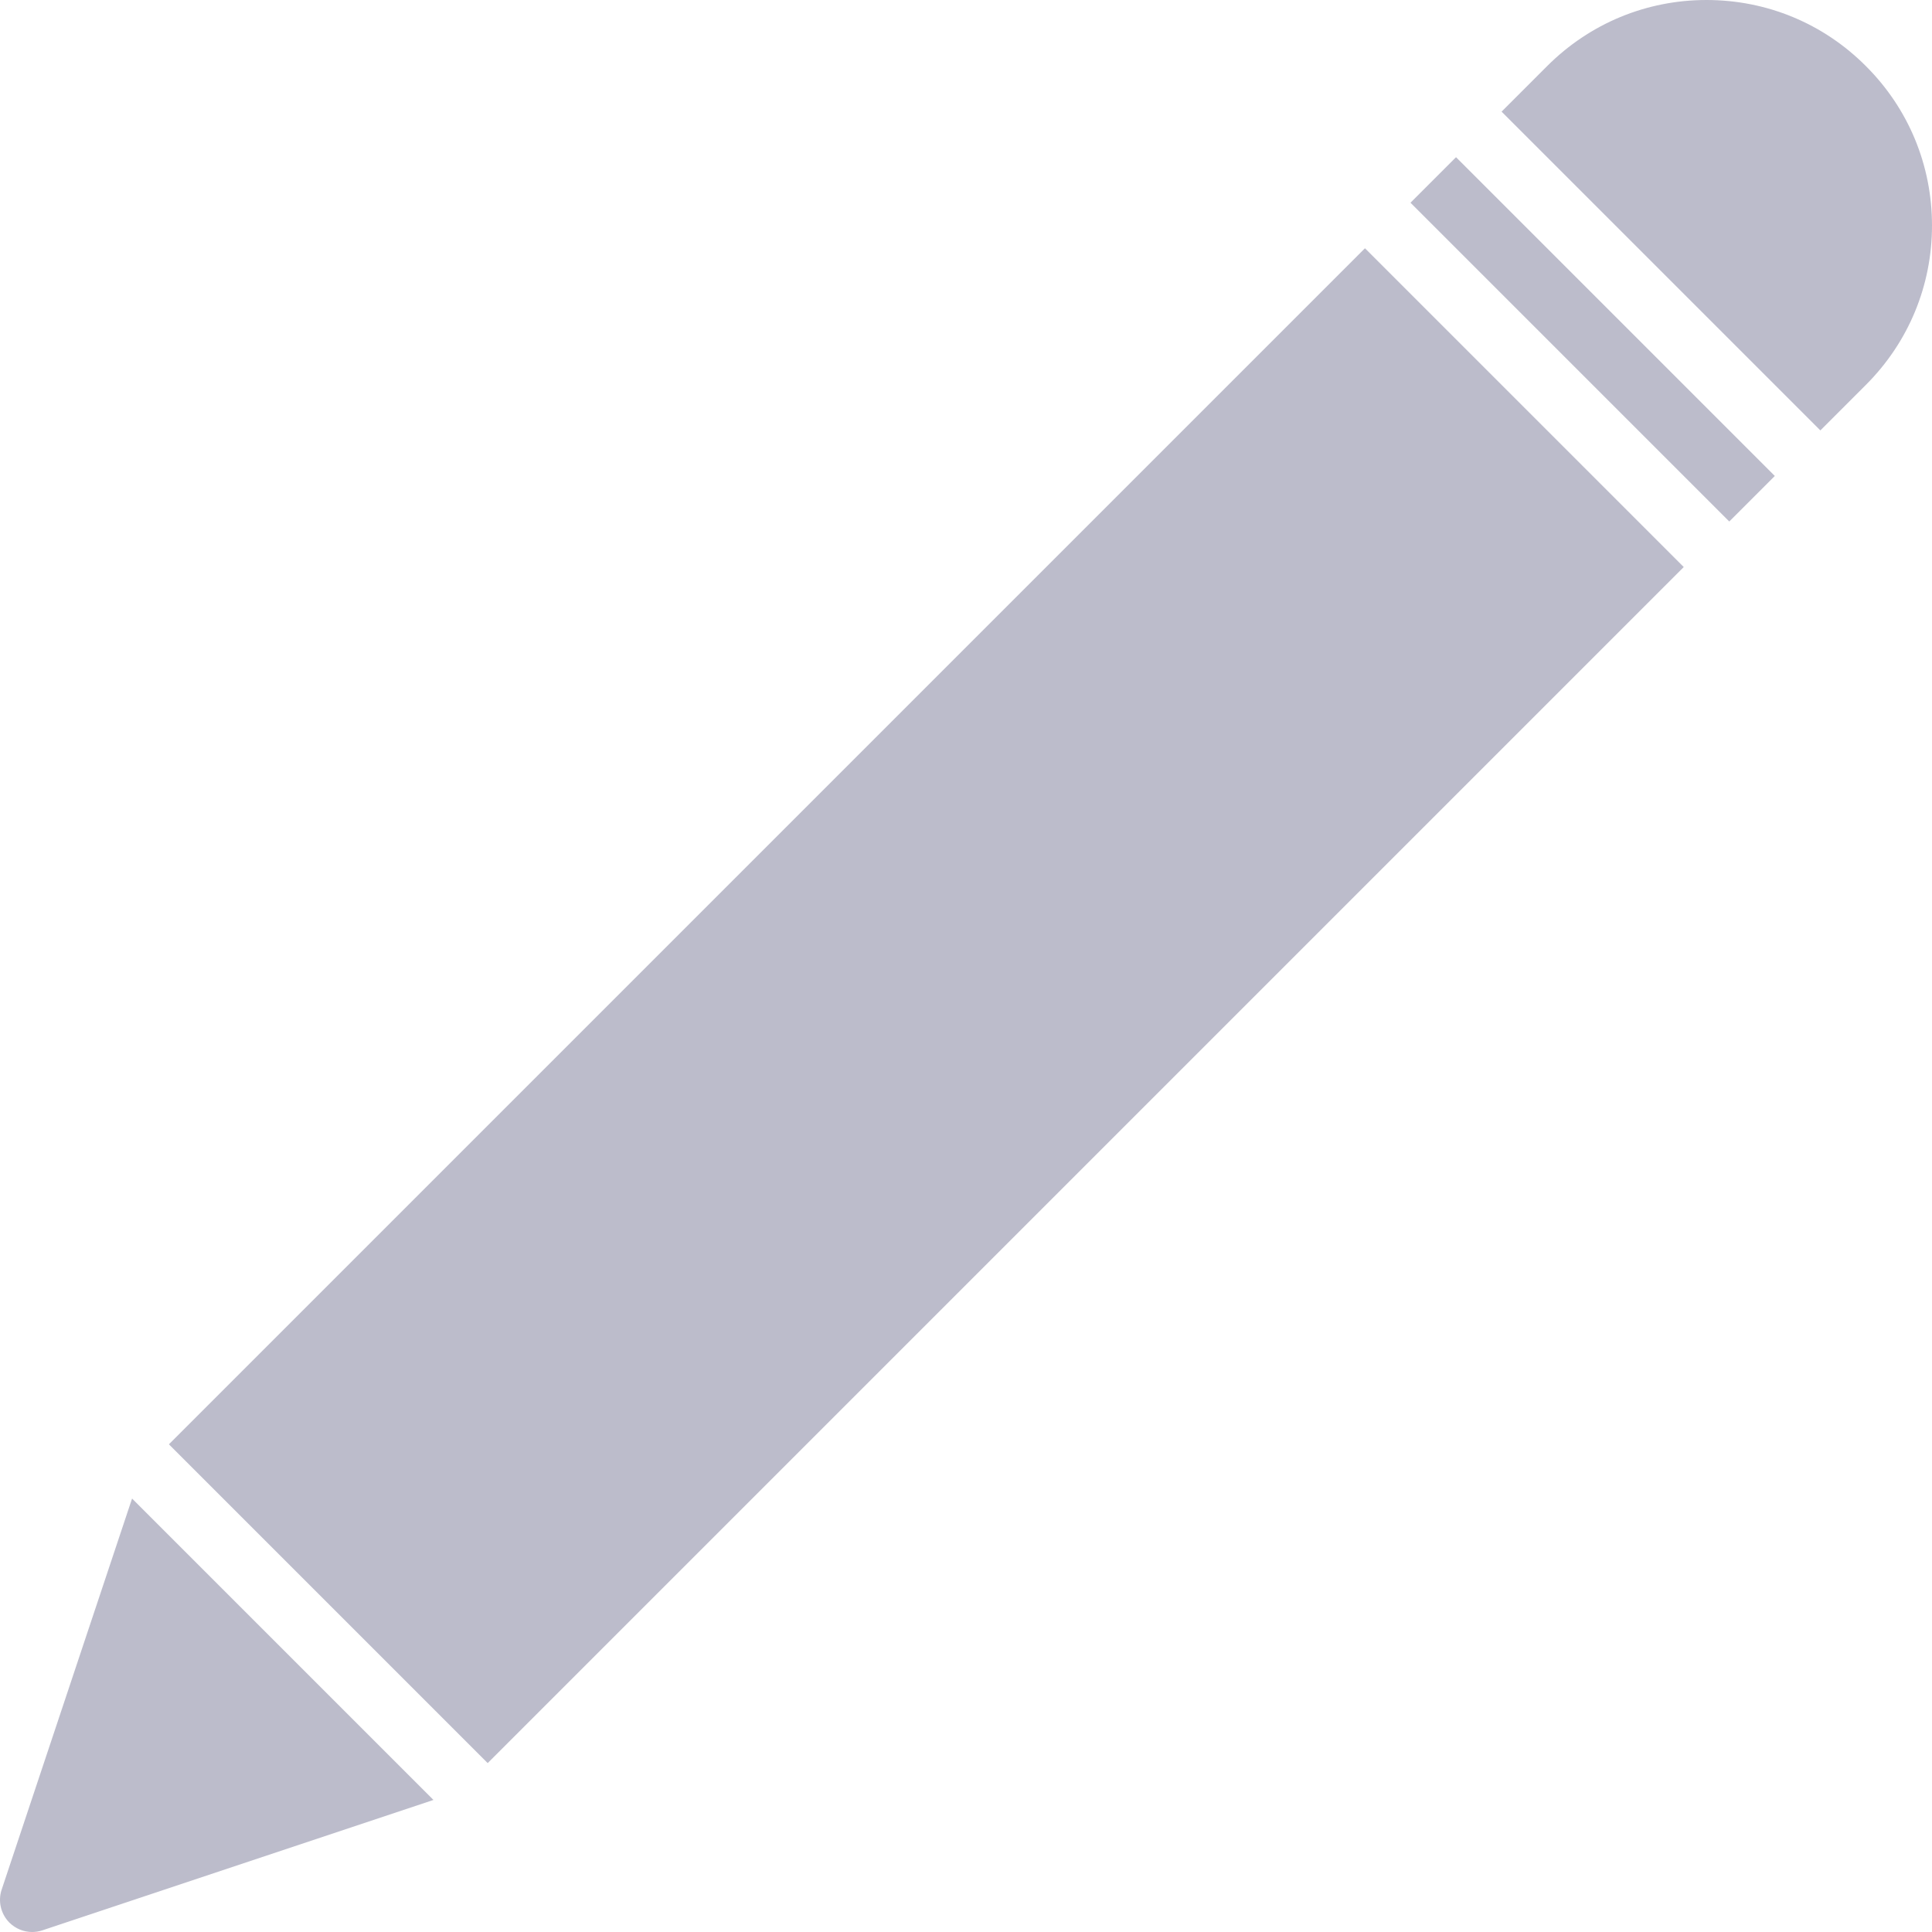 <svg width="14" height="14" viewBox="0 0 14 14" fill="none" xmlns="http://www.w3.org/2000/svg">
<g clip-path="url(#clip0)">
<path d="M1.224 10.466L9.891 1.799L12.201 4.109L3.534 12.776L1.224 10.466Z" fill="#BCBCCB"/>
<path d="M13.191 3.119L13.521 2.789C13.83 2.48 14 2.07 14 1.634C14 1.198 13.83 0.787 13.521 0.479C13.213 0.17 12.803 0 12.366 0C11.93 0 11.52 0.17 11.211 0.479L10.881 0.809L13.191 3.119Z" fill="#BCBCCB"/>
<path d="M0.957 10.859L0.012 13.693C-0.016 13.777 0.006 13.869 0.068 13.932C0.113 13.976 0.172 14 0.233 14C0.258 14 0.283 13.996 0.307 13.988L3.141 13.043L0.957 10.859Z" fill="#BCBCCB"/>
<path d="M10.221 1.469L10.551 1.139L12.861 3.449L12.531 3.779L10.221 1.469Z" fill="#BCBCCB"/>
</g>
<defs>
<clipPath id="clip0">
<rect width="14" height="14" fill="white"/>
</clipPath>
</defs>
</svg>
